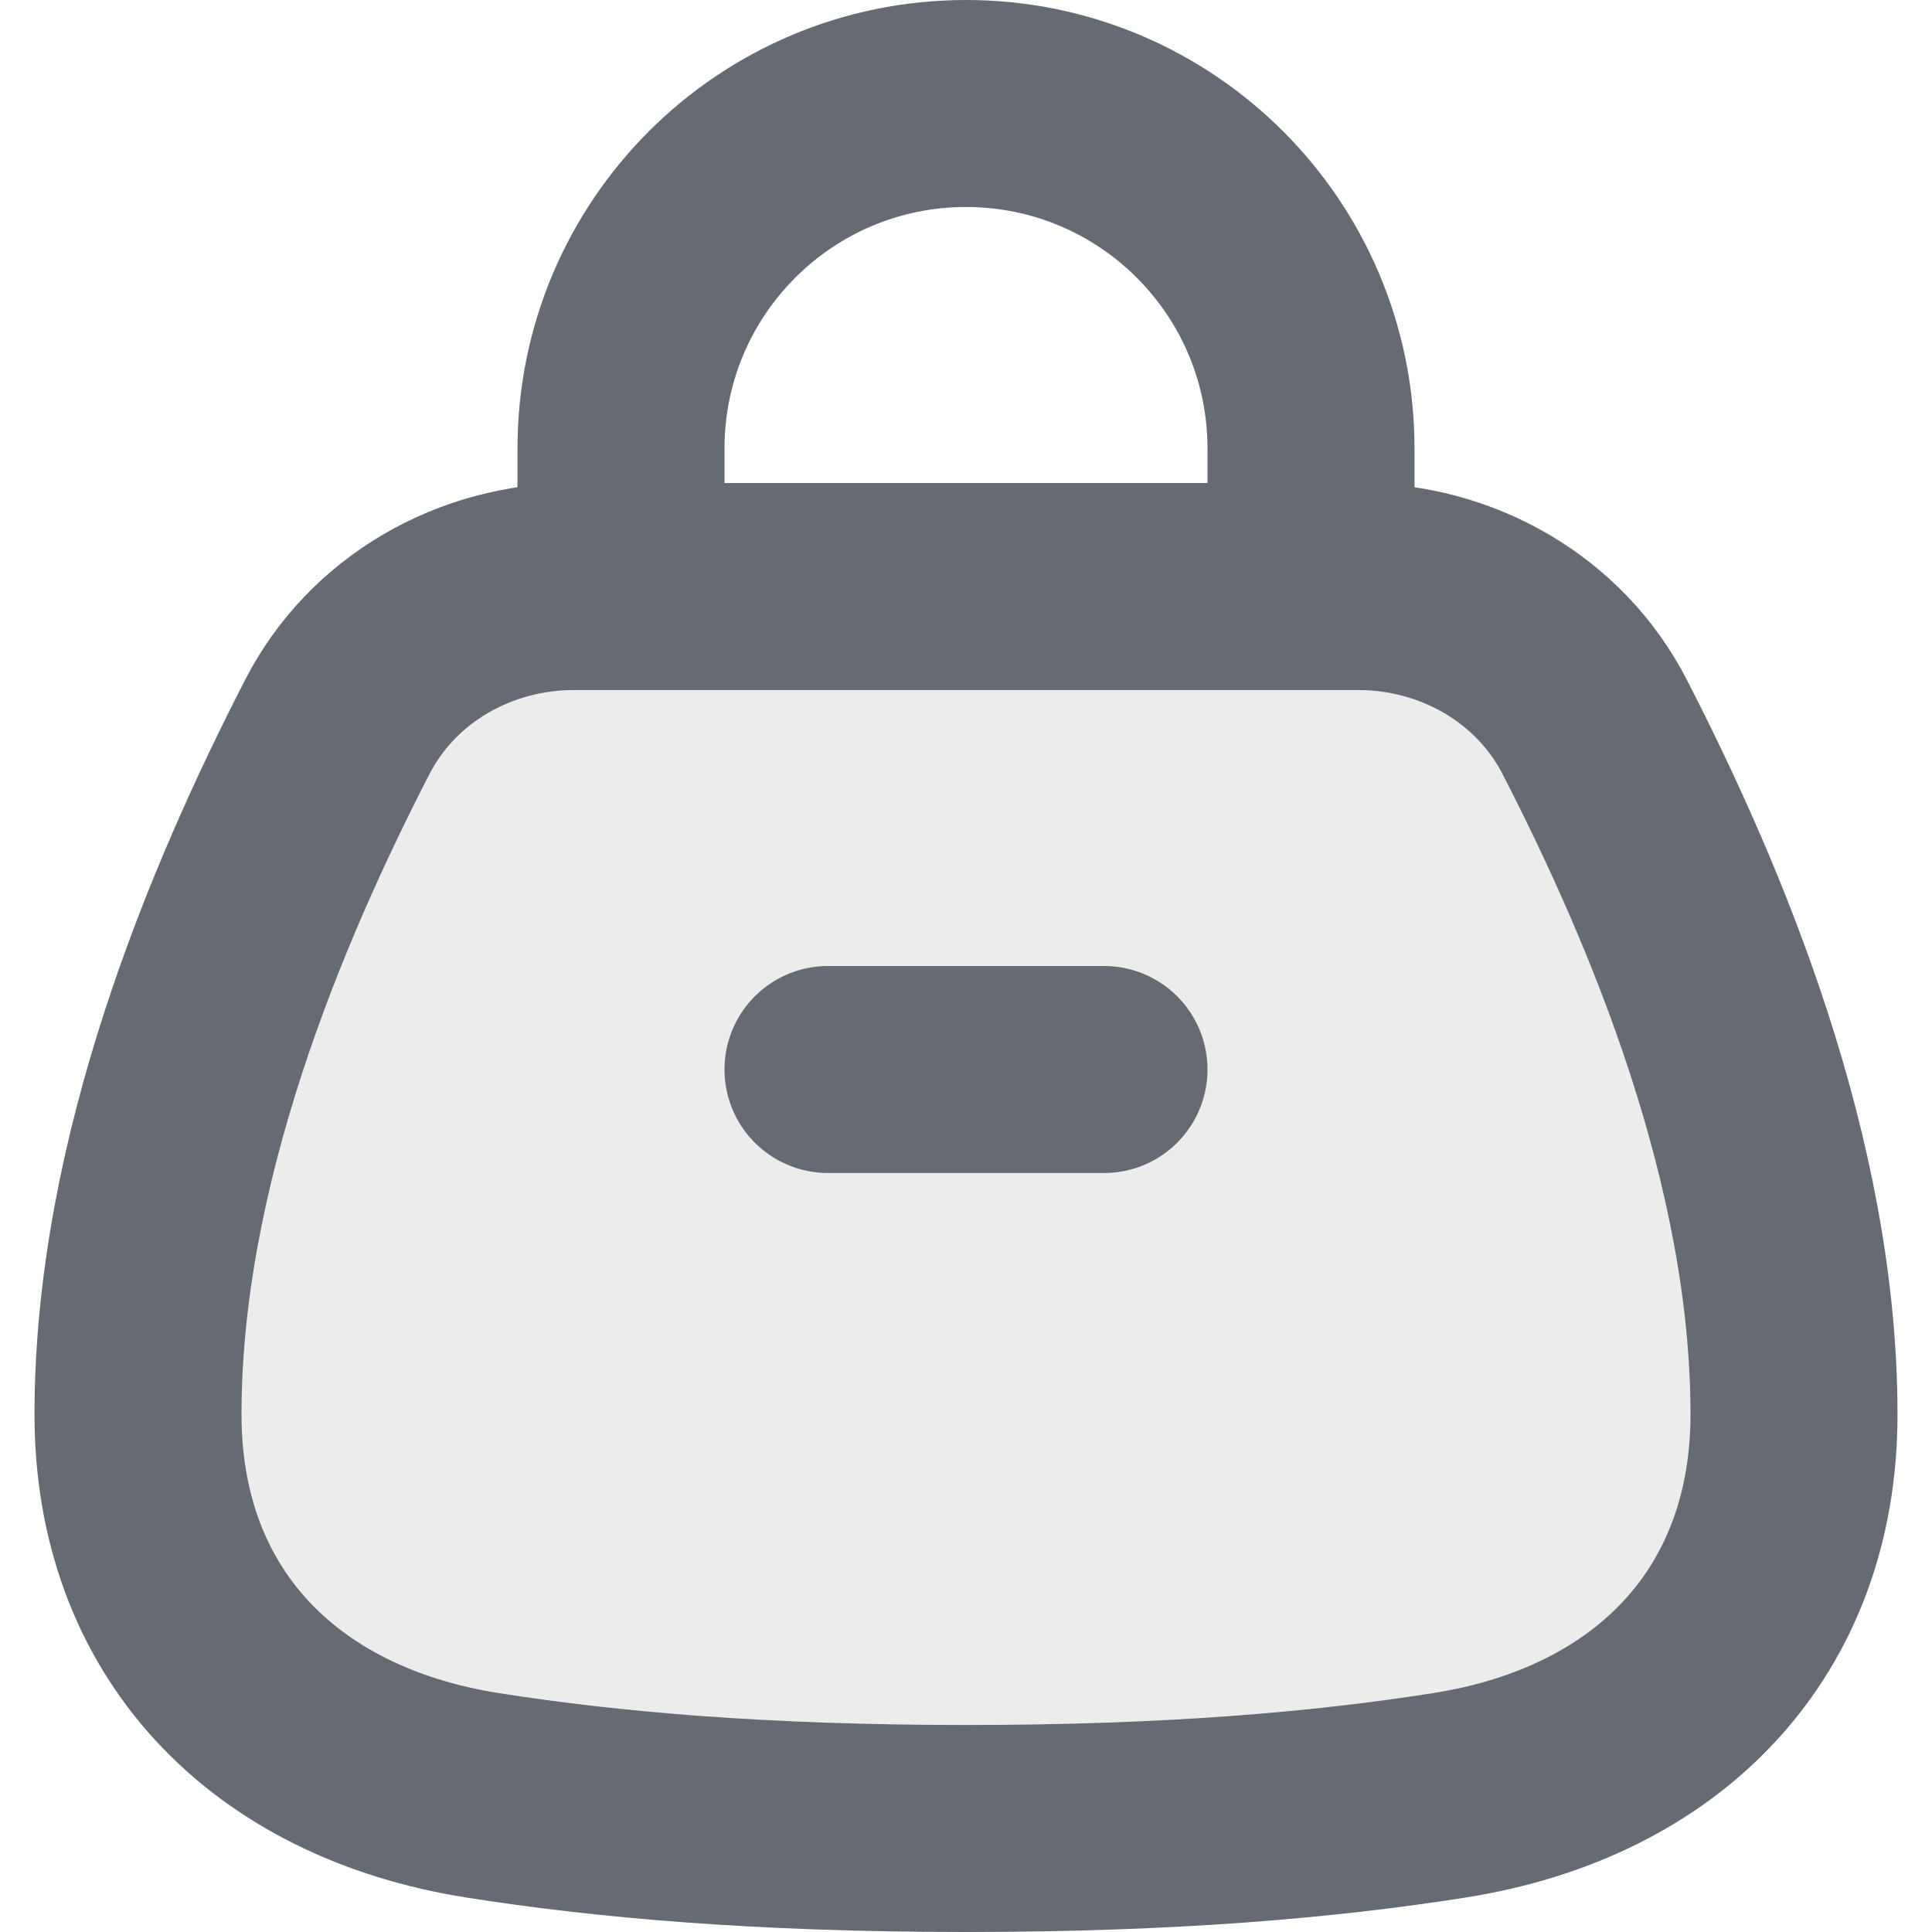 <svg width="14" height="14" viewBox="0 0 14 14" fill="none" xmlns="http://www.w3.org/2000/svg">
<path d="M1 10.25C1 8.415 1.779 6.561 2.444 5.268C2.772 4.63 3.443 4.25 4.161 4.25H9.839C10.557 4.25 11.228 4.63 11.556 5.268C12.221 6.561 13 8.415 13 10.25C13 11.75 12.027 12.77 10.5 13.01C9.611 13.15 8.5 13.25 7 13.25C5.5 13.25 4.389 13.15 3.5 13.01C1.973 12.77 1 11.75 1 10.25Z" fill="#DADADA" fill-opacity="0.5" stroke="#666A72" stroke-width="1.5"/>
<path d="M6 7.75H8" stroke="#666A72" stroke-width="1.5" stroke-linecap="round" stroke-linejoin="round"/>
<path d="M4.5 4.259V3.25C4.5 1.869 5.619 0.75 7 0.75V0.75C8.381 0.75 9.5 1.869 9.5 3.25V4.259" stroke="#666A72" stroke-width="1.5"/>
</svg>
